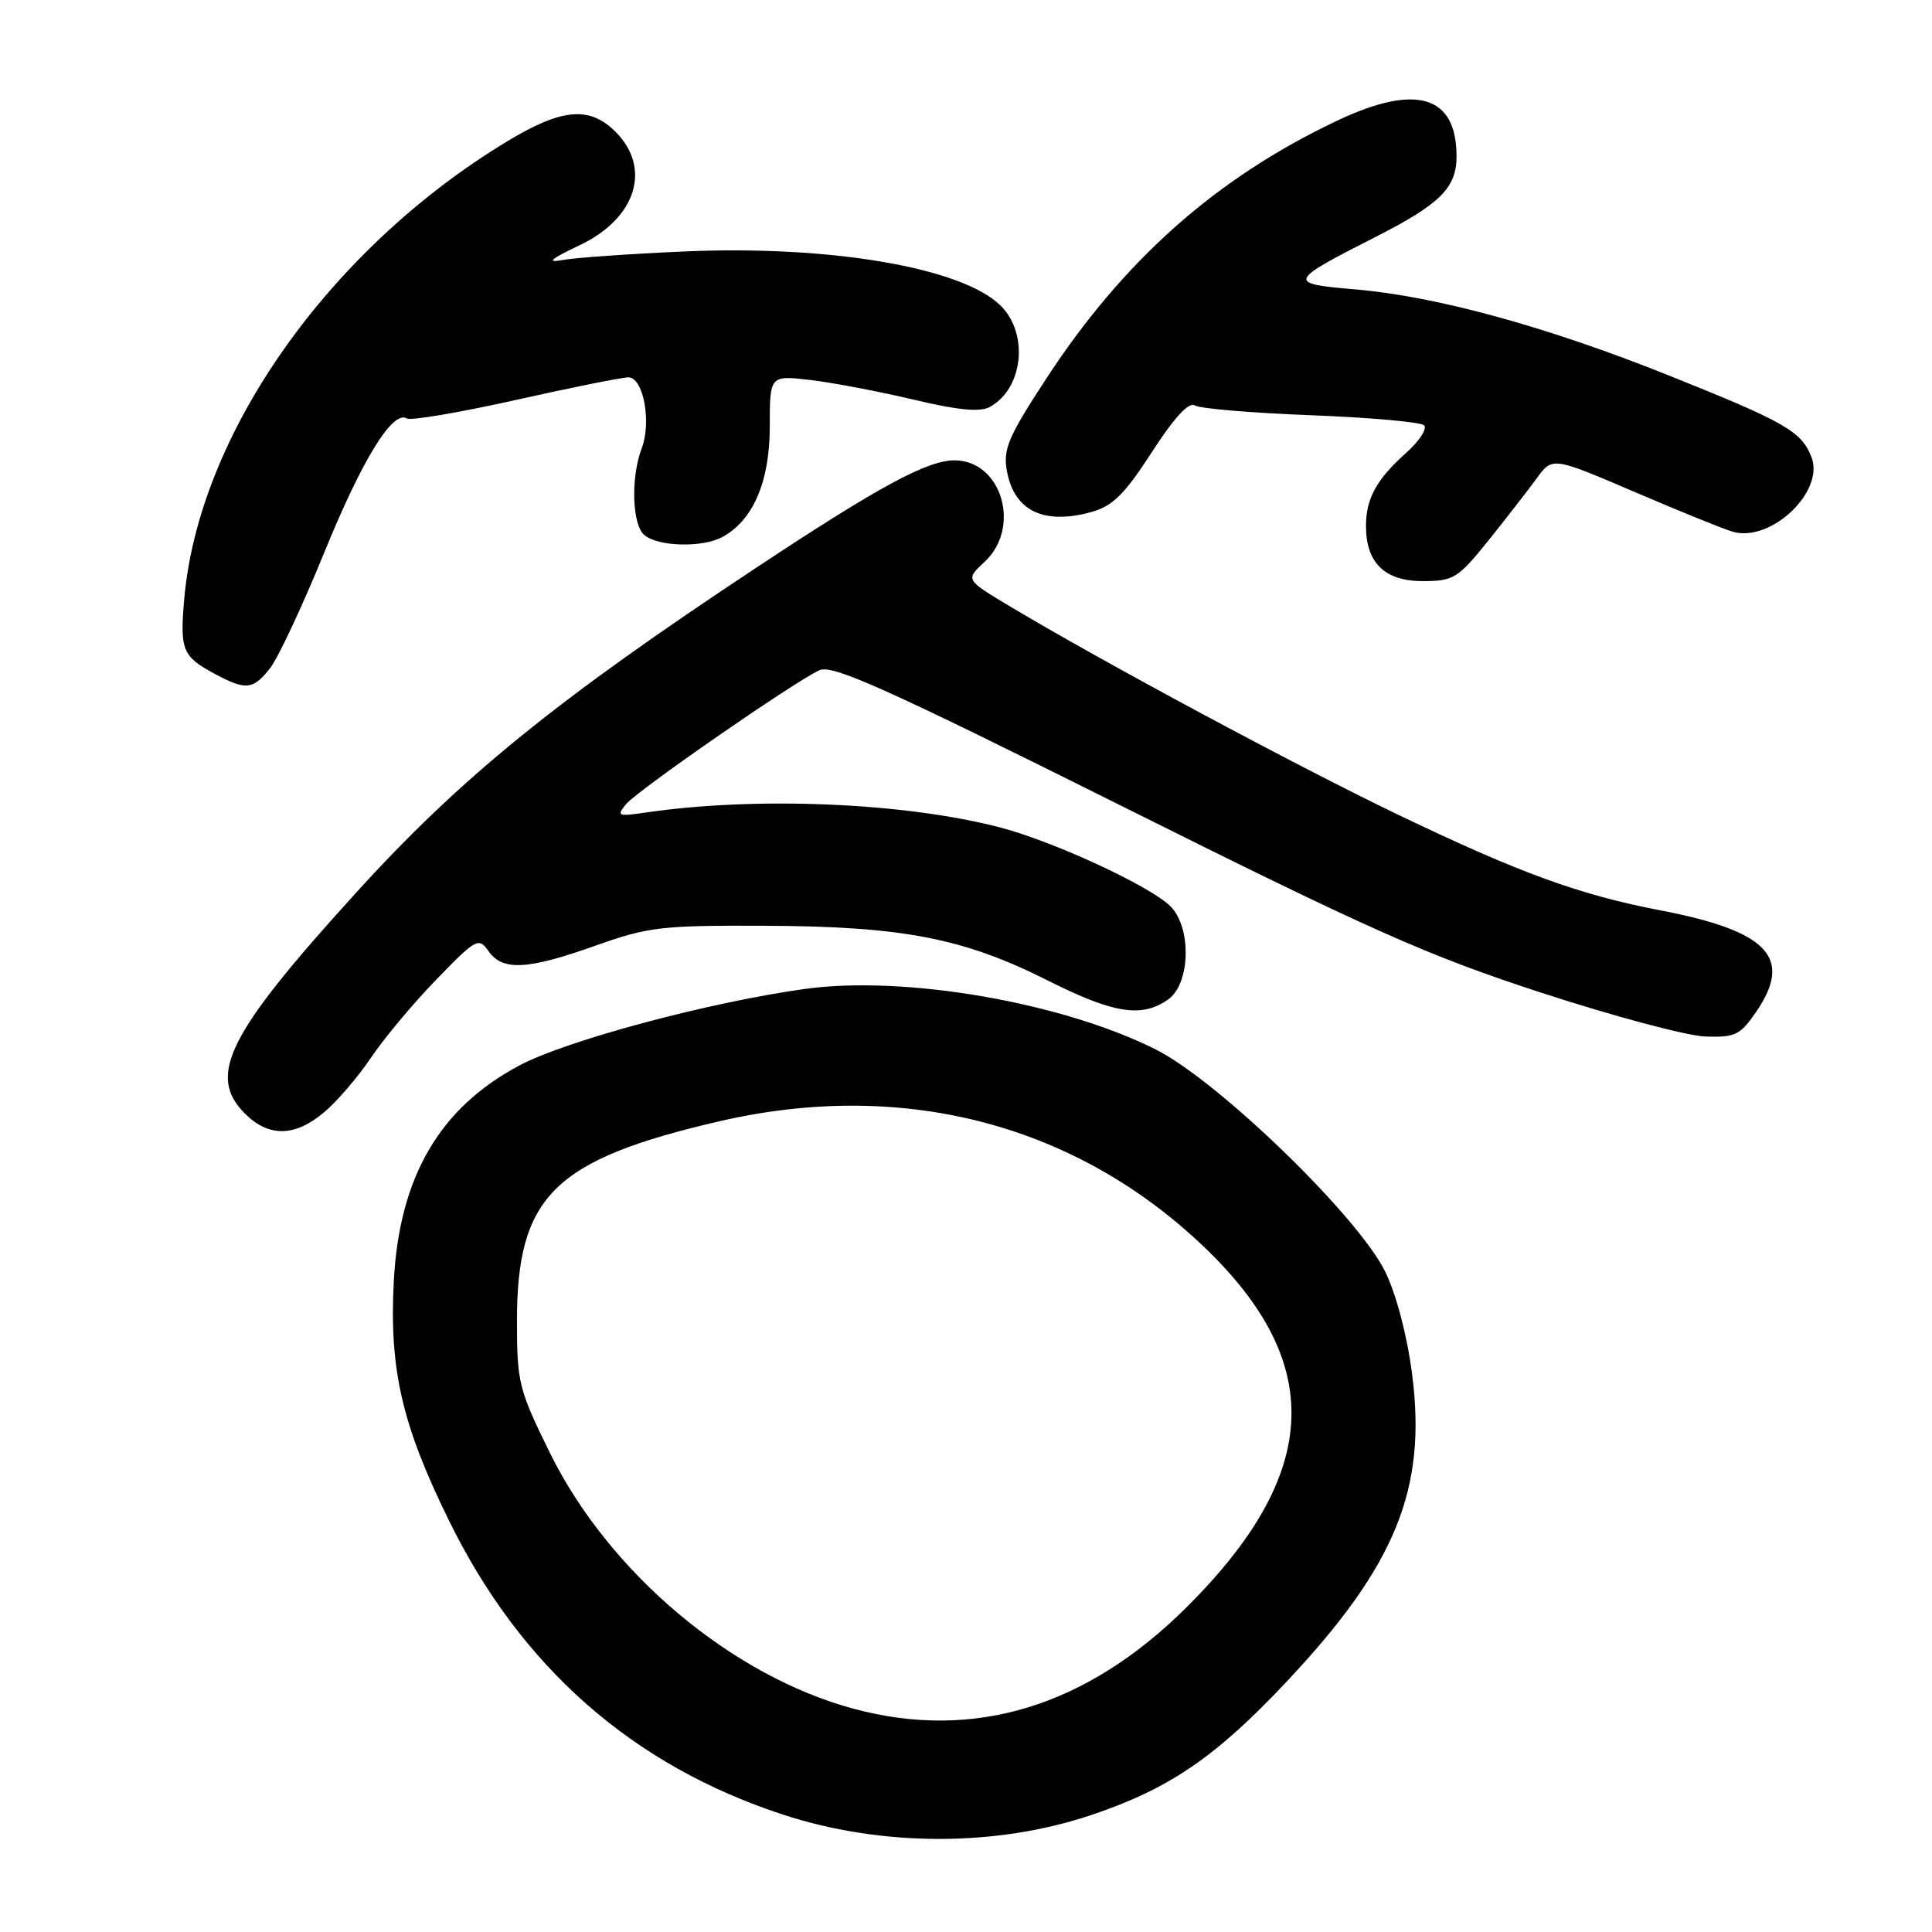 <?xml version="1.0" encoding="UTF-8" standalone="no"?>
<!DOCTYPE svg PUBLIC "-//W3C//DTD SVG 1.1//EN" "http://www.w3.org/Graphics/SVG/1.1/DTD/svg11.dtd" >
<svg xmlns="http://www.w3.org/2000/svg" xmlns:xlink="http://www.w3.org/1999/xlink" version="1.1" viewBox="0 0 256 256">
 <g >
 <path fill="currentColor"
d=" M 144.57 240.51 C 154.93 237.03 161.09 232.83 170.50 222.81 C 184.94 207.44 189.08 197.30 187.11 182.08 C 186.46 177.00 185.02 171.51 183.55 168.51 C 179.96 161.18 161.41 143.21 153.14 139.06 C 140.69 132.80 119.83 129.21 106.63 131.04 C 93.83 132.83 75.03 137.87 68.80 141.19 C 58.23 146.82 52.91 155.96 52.18 169.77 C 51.57 181.49 53.25 188.79 59.53 201.56 C 69.06 220.94 83.82 233.92 103.76 240.45 C 116.82 244.72 131.96 244.74 144.57 240.51 Z  M 42.95 147.38 C 44.66 145.95 47.46 142.68 49.17 140.13 C 50.88 137.59 54.77 132.93 57.82 129.79 C 63.11 124.34 63.43 124.17 64.74 126.04 C 66.59 128.69 69.91 128.51 78.92 125.30 C 85.92 122.81 87.65 122.61 101.50 122.67 C 119.64 122.75 127.69 124.31 138.83 129.92 C 147.57 134.31 151.28 134.90 154.78 132.44 C 157.74 130.37 157.92 122.92 155.09 120.09 C 152.40 117.40 139.52 111.45 132.44 109.62 C 119.74 106.33 100.15 105.52 85.52 107.67 C 81.86 108.21 81.66 108.12 82.96 106.55 C 84.48 104.72 105.14 90.40 108.57 88.81 C 110.28 88.01 117.35 91.19 148.71 106.84 C 181.65 123.28 189.11 126.60 204.14 131.51 C 213.69 134.63 223.49 137.25 225.93 137.34 C 229.94 137.48 230.58 137.17 232.73 134.03 C 237.61 126.88 234.27 123.36 219.98 120.62 C 209.30 118.57 201.44 115.71 185.50 108.07 C 172.11 101.66 145.97 87.63 133.71 80.28 C 127.92 76.81 127.92 76.81 130.46 74.45 C 135.37 69.90 132.73 61.00 126.47 61.00 C 122.88 61.00 116.49 64.45 100.47 75.05 C 73.75 92.72 61.03 103.04 47.11 118.37 C 30.17 137.01 27.41 142.50 32.45 147.55 C 35.62 150.71 39.06 150.66 42.95 147.38 Z  M 35.78 88.55 C 36.84 87.21 40.05 80.34 42.93 73.30 C 47.99 60.87 52.04 54.29 53.92 55.45 C 54.43 55.76 60.90 54.66 68.30 53.01 C 75.70 51.35 82.44 50.00 83.27 50.00 C 85.25 50.00 86.36 55.93 85.02 59.44 C 83.56 63.28 83.76 69.56 85.38 70.90 C 87.23 72.44 93.04 72.59 95.69 71.17 C 99.79 68.97 102.00 63.84 102.00 56.49 C 102.00 49.72 102.00 49.72 107.45 50.36 C 110.44 50.72 116.58 51.89 121.09 52.96 C 126.85 54.34 129.83 54.63 131.12 53.94 C 135.56 51.56 136.37 44.28 132.62 40.53 C 127.56 35.47 110.08 32.47 90.66 33.32 C 83.42 33.64 76.15 34.15 74.50 34.46 C 72.34 34.85 72.98 34.31 76.77 32.51 C 84.29 28.96 86.40 22.30 81.55 17.45 C 78.11 14.02 74.43 14.35 67.17 18.75 C 43.53 33.06 26.27 57.58 24.40 79.50 C 23.83 86.17 24.18 87.00 28.50 89.31 C 32.58 91.50 33.54 91.40 35.78 88.55 Z  M 197.20 71.65 C 199.56 68.70 202.45 65.00 203.60 63.41 C 205.70 60.52 205.70 60.52 216.60 65.19 C 222.60 67.76 228.46 70.14 229.64 70.47 C 234.68 71.87 241.77 65.15 240.04 60.60 C 238.74 57.17 236.54 55.91 221.00 49.70 C 204.94 43.27 190.26 39.25 179.53 38.34 C 170.51 37.58 170.61 37.32 182.28 31.39 C 190.83 27.04 193.00 24.89 193.00 20.72 C 193.00 12.64 187.65 11.04 177.22 15.97 C 161.14 23.58 148.84 34.50 138.53 50.33 C 133.56 57.95 132.88 59.56 133.43 62.46 C 134.41 67.70 138.30 69.58 144.59 67.85 C 147.44 67.06 148.99 65.53 152.62 59.92 C 155.57 55.35 157.53 53.22 158.31 53.72 C 158.97 54.14 165.89 54.72 173.70 55.02 C 181.50 55.32 188.25 55.92 188.70 56.36 C 189.14 56.80 188.07 58.44 186.33 60.00 C 182.40 63.51 181.00 66.05 181.00 69.71 C 181.00 74.58 183.49 77.00 188.50 77.00 C 192.60 77.00 193.17 76.65 197.20 71.65 Z  M 113.12 226.42 C 96.95 222.07 80.72 208.41 72.90 192.58 C 68.73 184.12 68.50 183.20 68.50 175.05 C 68.50 158.50 73.40 153.66 95.30 148.58 C 119.16 143.05 141.70 148.69 158.71 164.44 C 175.73 180.19 175.27 195.02 157.22 212.98 C 143.98 226.15 129.05 230.71 113.12 226.42 Z "/>
</g>
</svg>